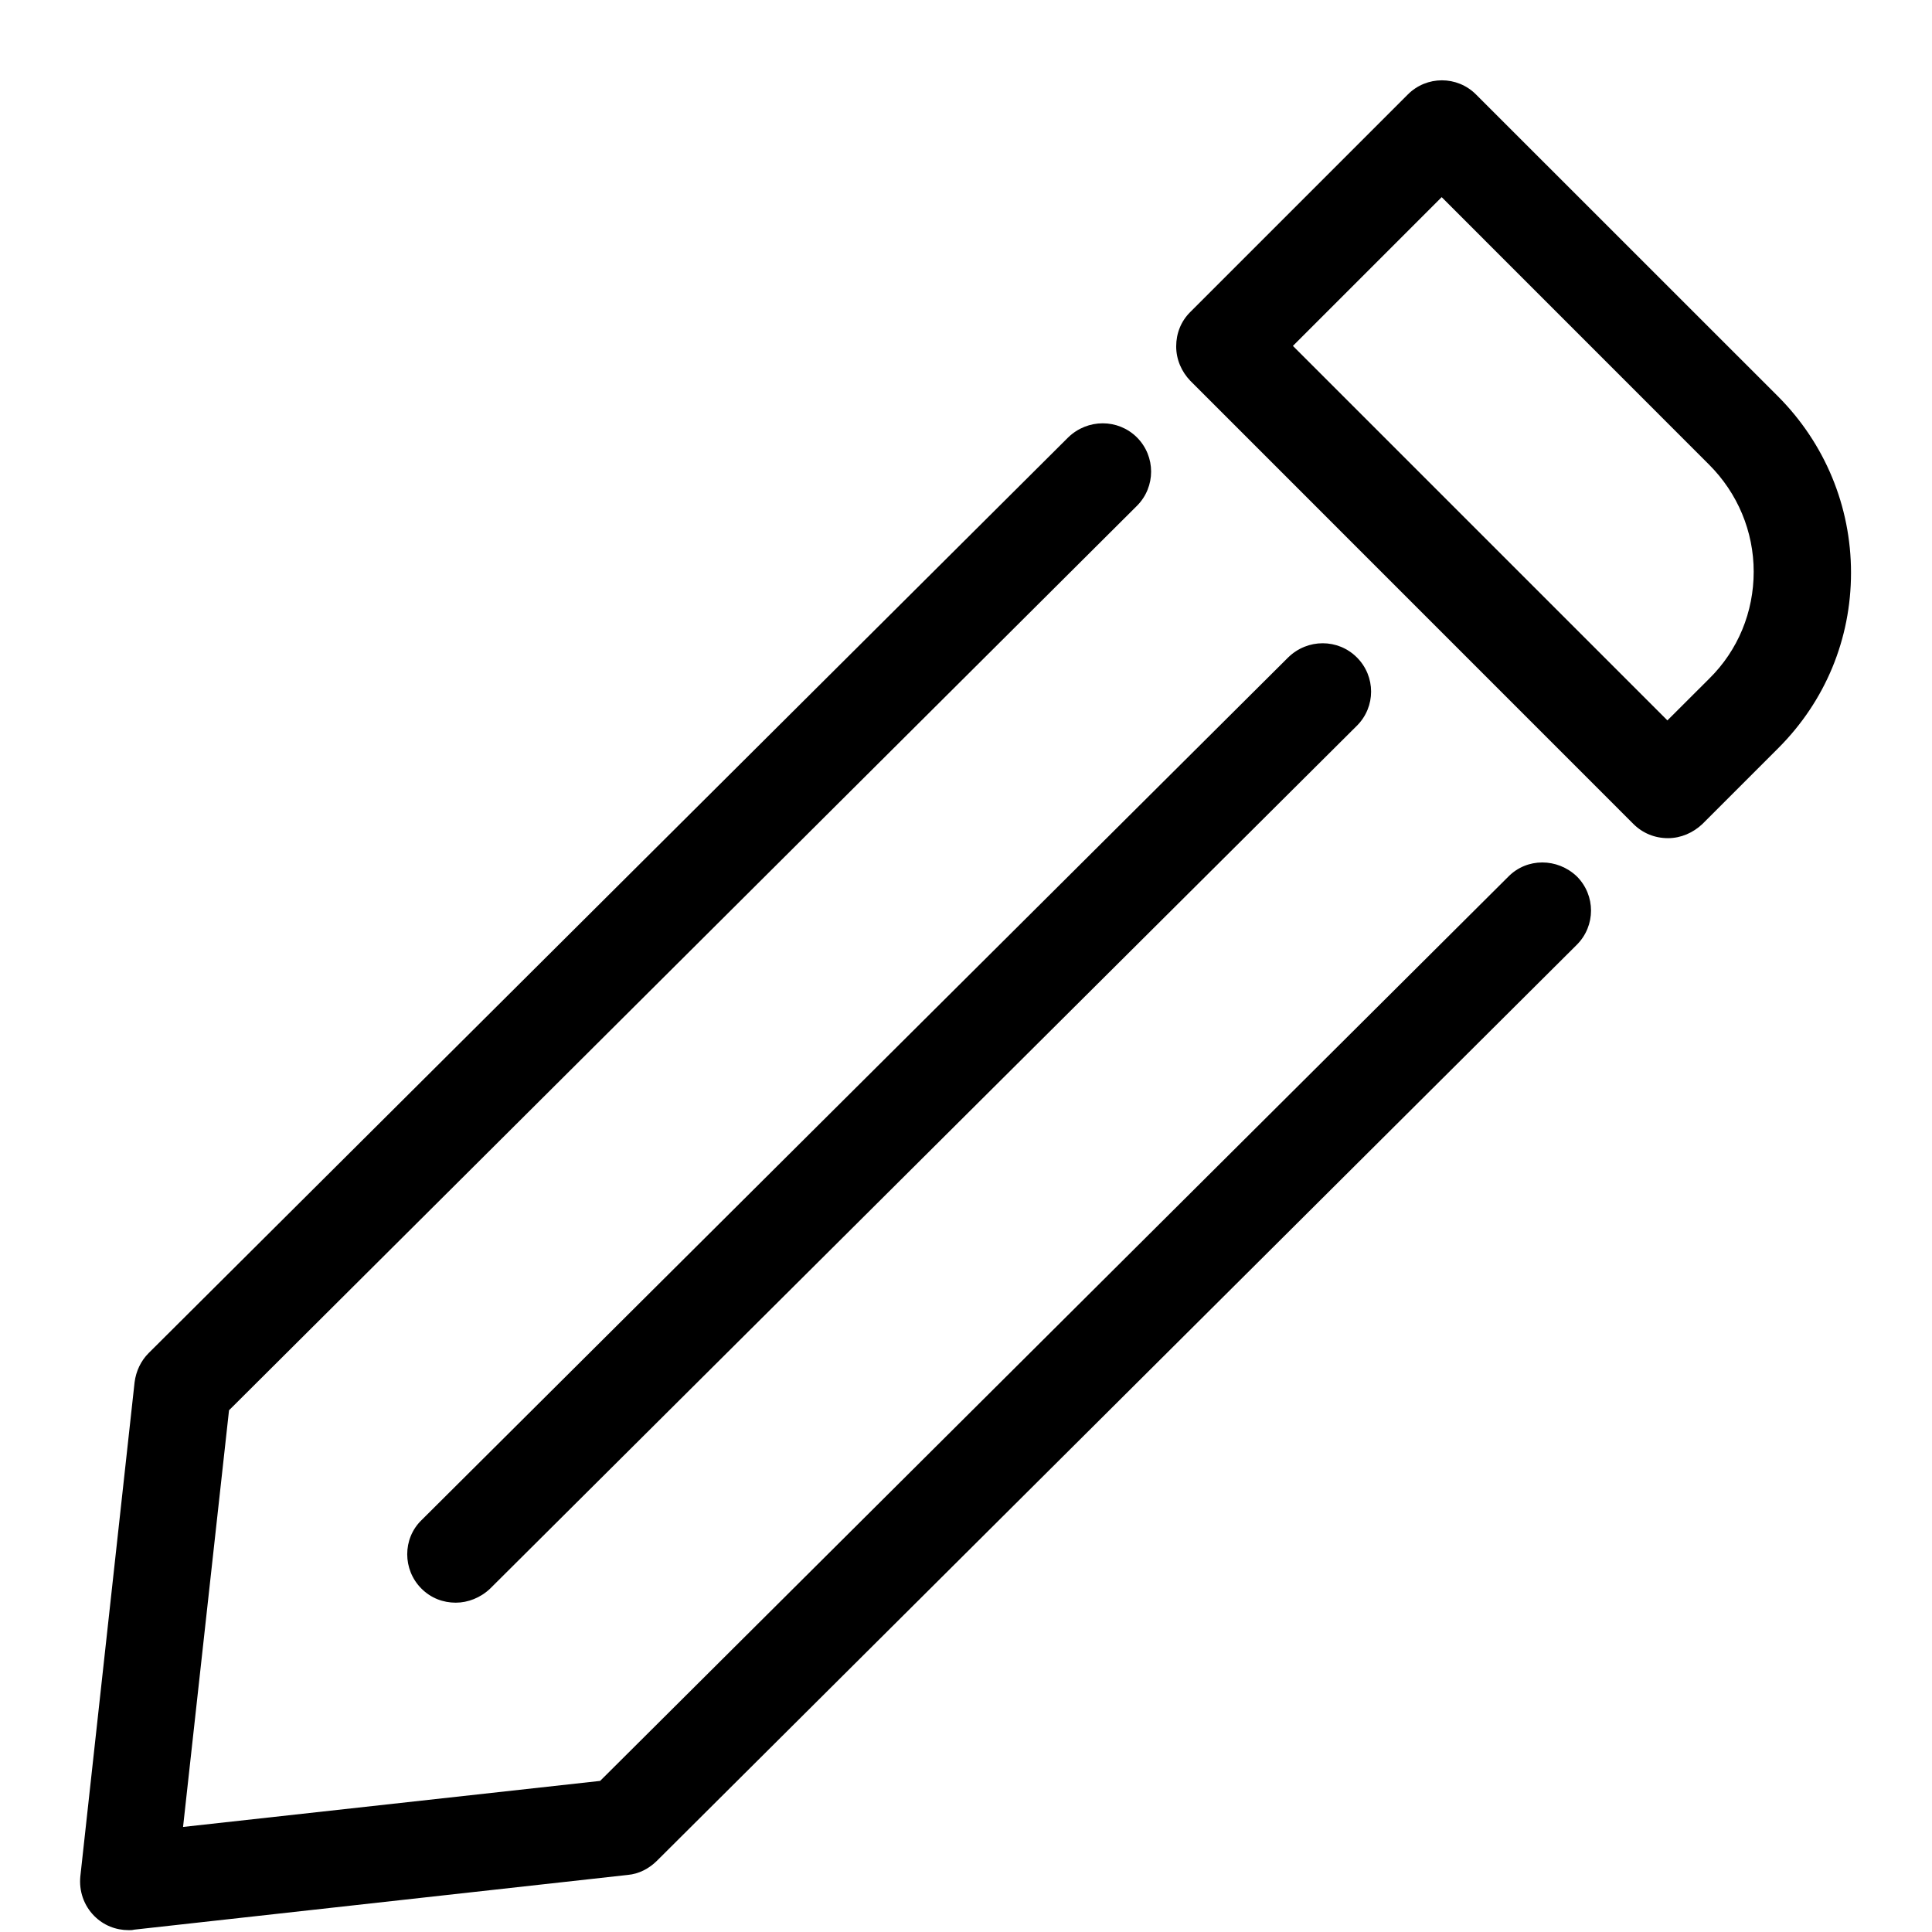 <svg width="24" height="24" viewBox="0 0 24 24" fill="none" xmlns="http://www.w3.org/2000/svg">
<path d="M22.086 4.923L18.336 1.174C18.102 0.939 17.722 0.939 17.488 1.174L14.786 3.876C14.671 3.99 14.611 4.141 14.611 4.303C14.611 4.466 14.677 4.616 14.786 4.73L20.292 10.237C20.407 10.351 20.557 10.412 20.72 10.412C20.882 10.412 21.032 10.345 21.147 10.237L22.092 9.292C22.675 8.708 22.994 7.938 22.994 7.114C22.994 6.289 22.669 5.507 22.086 4.923ZM21.231 8.432L20.713 8.949L16.061 4.297L17.909 2.449L21.231 5.772C21.586 6.127 21.785 6.602 21.785 7.102C21.785 7.601 21.592 8.077 21.231 8.432Z" fill="currentColor"/>
<path d="M18.734 10.893L7.455 22.123L2.274 22.695L2.845 17.519L14.124 6.283C14.358 6.048 14.358 5.669 14.124 5.434C13.889 5.2 13.51 5.2 13.269 5.434L1.846 16.809C1.75 16.905 1.69 17.032 1.672 17.17L0.998 23.309C0.98 23.489 1.04 23.67 1.172 23.802C1.287 23.917 1.437 23.977 1.6 23.977C1.624 23.977 1.642 23.977 1.666 23.971L7.798 23.291C7.937 23.279 8.063 23.212 8.16 23.116L19.588 11.736C19.823 11.501 19.823 11.122 19.588 10.887C19.348 10.658 18.968 10.652 18.734 10.893Z" fill="currentColor"/>
<path d="M5.235 19.734C5.355 19.854 5.506 19.909 5.662 19.909C5.813 19.909 5.969 19.848 6.089 19.734L16.856 9.015C17.091 8.781 17.091 8.402 16.856 8.167C16.621 7.932 16.242 7.932 16.002 8.167L5.235 18.885C5 19.114 5 19.499 5.235 19.734Z" fill="currentColor"/>
</svg>
